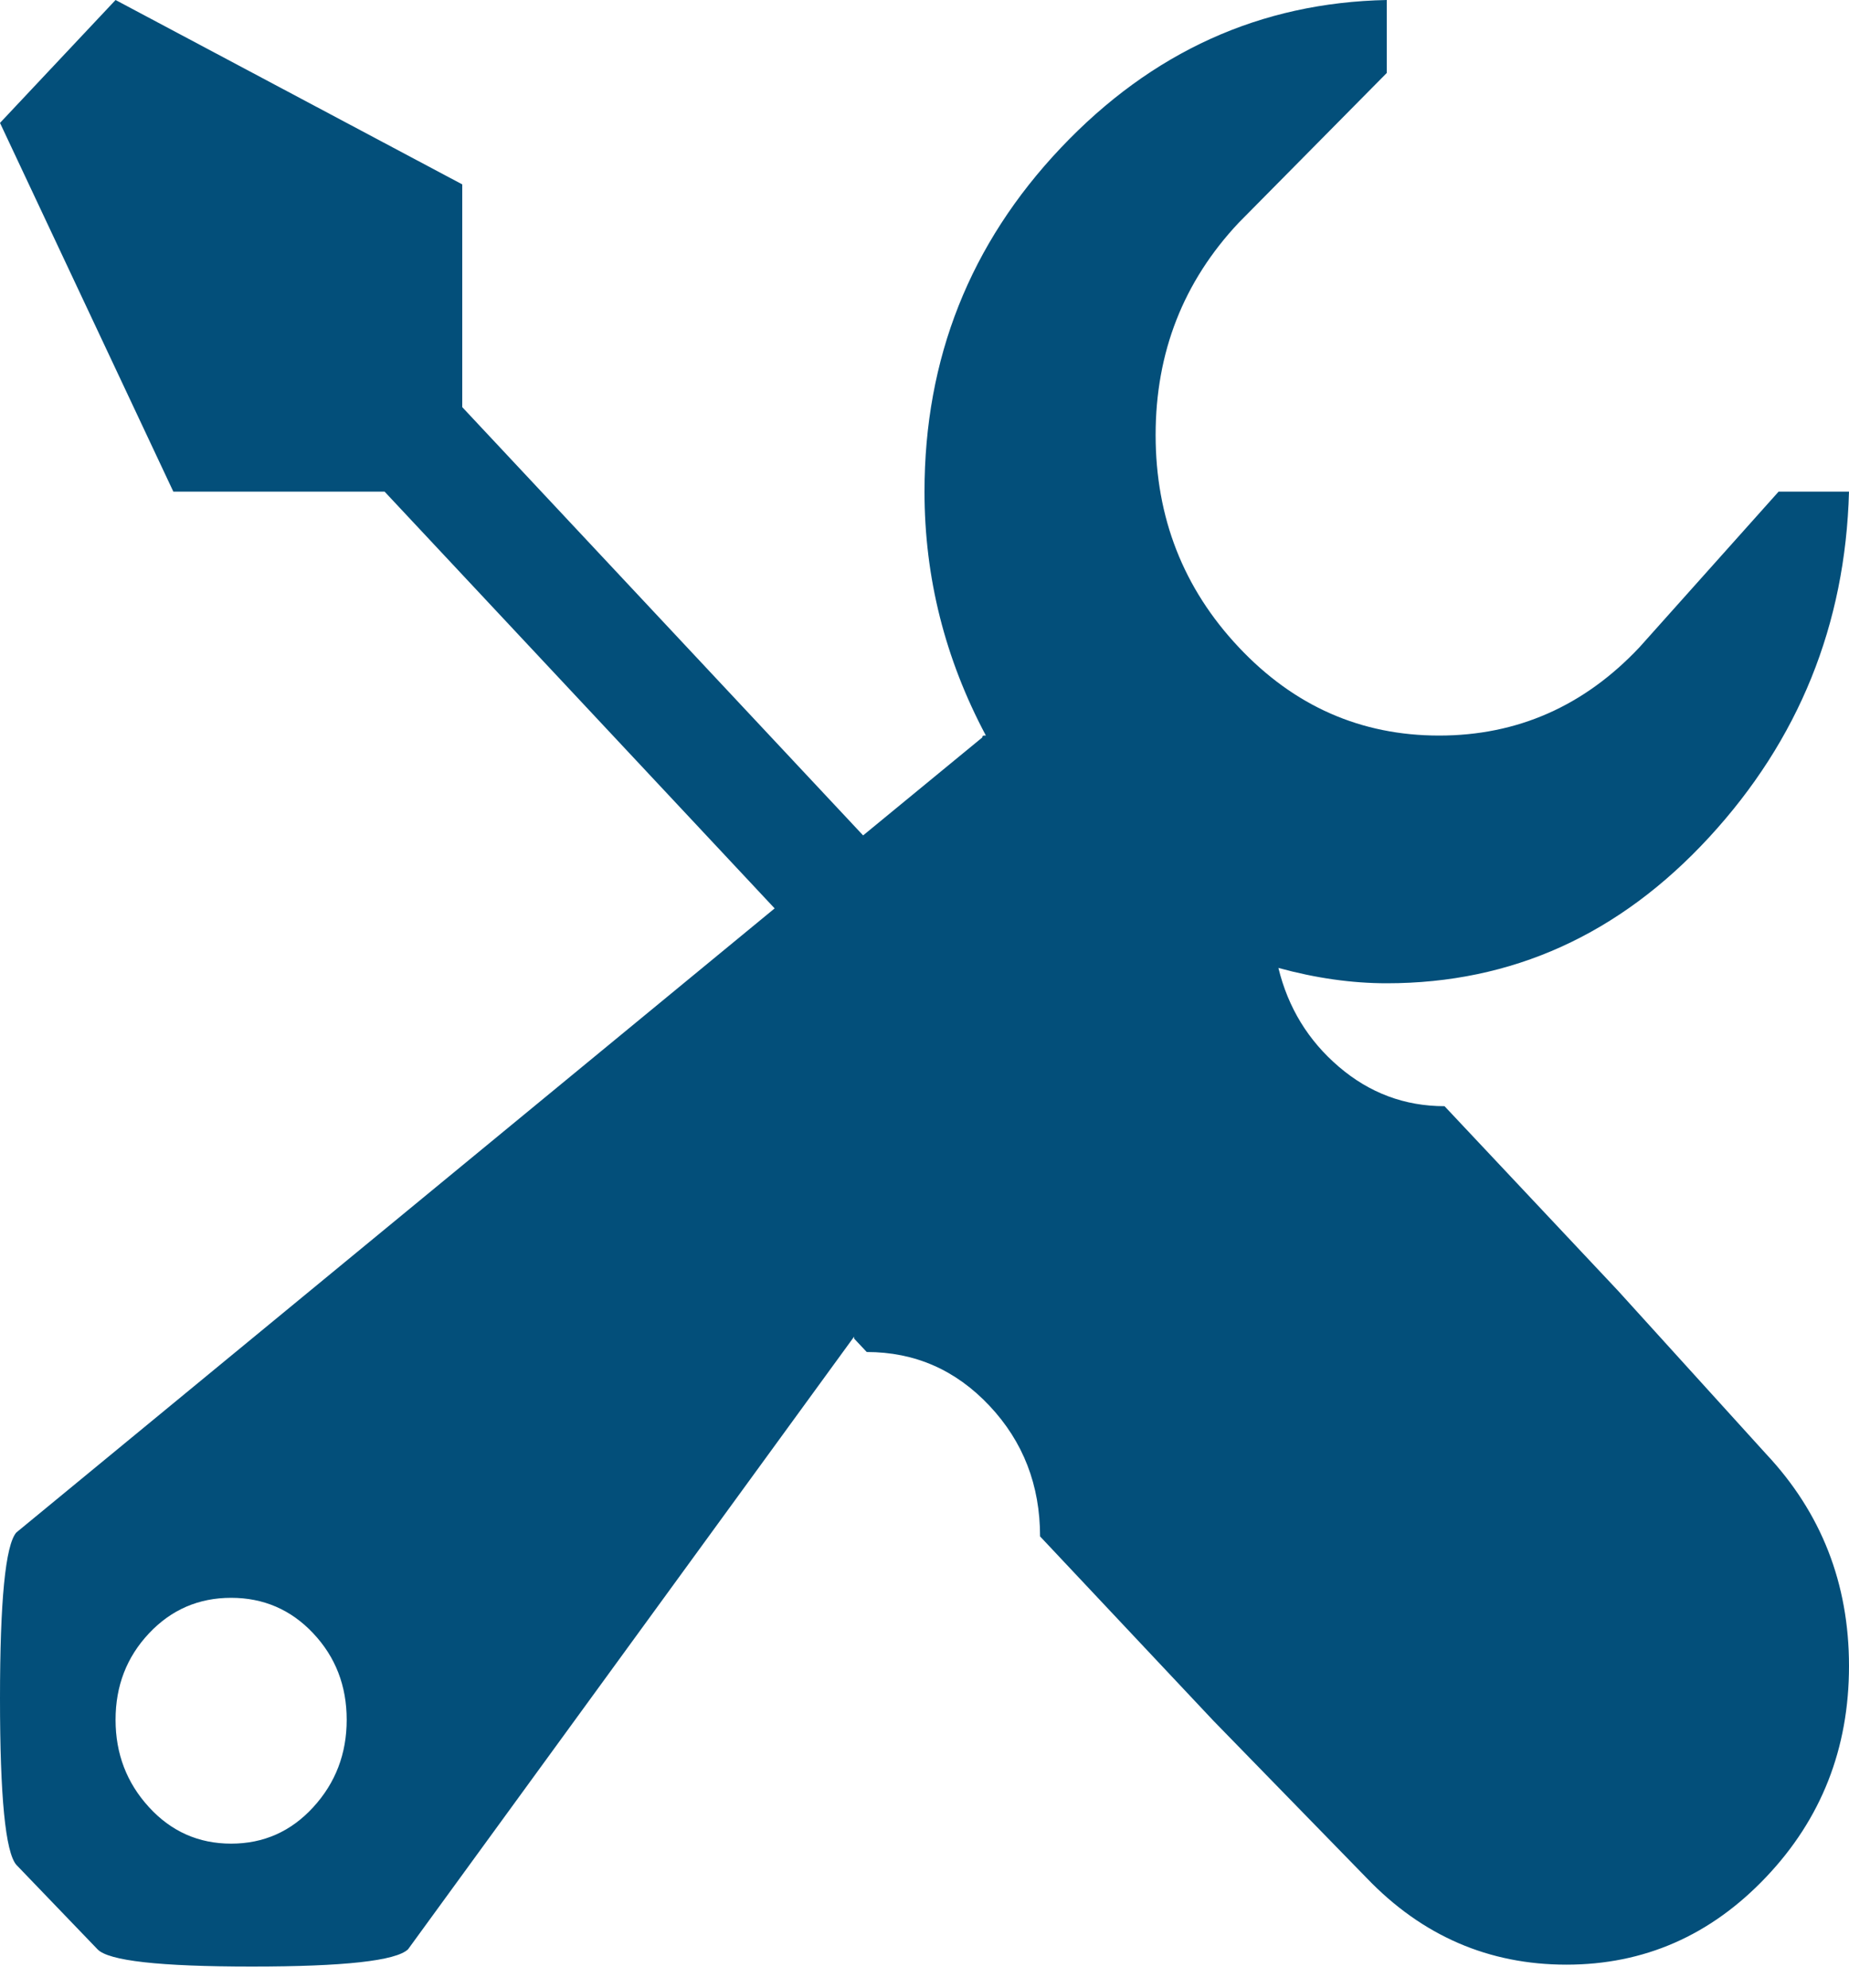 <svg width="40" height="43" viewBox="0 0 40 43" fill="none" xmlns="http://www.w3.org/2000/svg">
<path d="M40 10.636C39.922 13.517 38.913 16.009 36.973 18.115C35.033 20.22 32.708 21.272 30 21.272C29.245 21.272 28.463 21.161 27.656 20.94C27.865 21.798 28.301 22.512 28.965 23.079C29.629 23.647 30.391 23.931 31.25 23.931L35 27.92L38.203 31.451C39.401 32.725 40 34.256 40 36.042C40 37.829 39.401 39.352 38.203 40.612C37.005 41.873 35.566 42.503 33.887 42.503C32.207 42.503 30.768 41.88 29.57 40.633L26.25 37.226L22.5 33.238C22.5 32.13 22.135 31.188 21.406 30.413C20.677 29.637 19.792 29.249 18.75 29.249L18.477 28.958V28.917L8.828 42.17C8.568 42.42 7.441 42.544 5.449 42.544C3.457 42.544 2.344 42.42 2.109 42.17L0.352 40.342C0.117 40.065 0 38.867 0 36.748C0 34.63 0.117 33.432 0.352 33.155L16.758 19.652L8.32 10.636H3.75L0 2.659L2.5 0L10 3.989V8.808L18.672 18.073L21.25 15.954C21.25 15.926 21.263 15.913 21.289 15.913H21.328C20.443 14.251 20 12.492 20 10.636C20 7.755 20.983 5.276 22.949 3.199C24.915 1.122 27.266 0.055 30 0V1.579L26.797 4.819C25.599 6.094 25 7.624 25 9.41C25 11.197 25.599 12.727 26.797 14.001C27.995 15.275 29.44 15.913 31.133 15.913C32.825 15.913 34.271 15.275 35.469 14.001L38.477 10.636H40ZM5 34.567C4.297 34.567 3.704 34.824 3.223 35.336C2.741 35.848 2.5 36.471 2.5 37.206C2.5 37.94 2.741 38.57 3.223 39.096C3.704 39.622 4.297 39.885 5 39.885C5.703 39.885 6.296 39.622 6.777 39.096C7.259 38.57 7.5 37.94 7.5 37.206C7.5 36.471 7.259 35.848 6.777 35.336C6.296 34.824 5.703 34.567 5 34.567Z" fill="#034F7A"/>
</svg>
